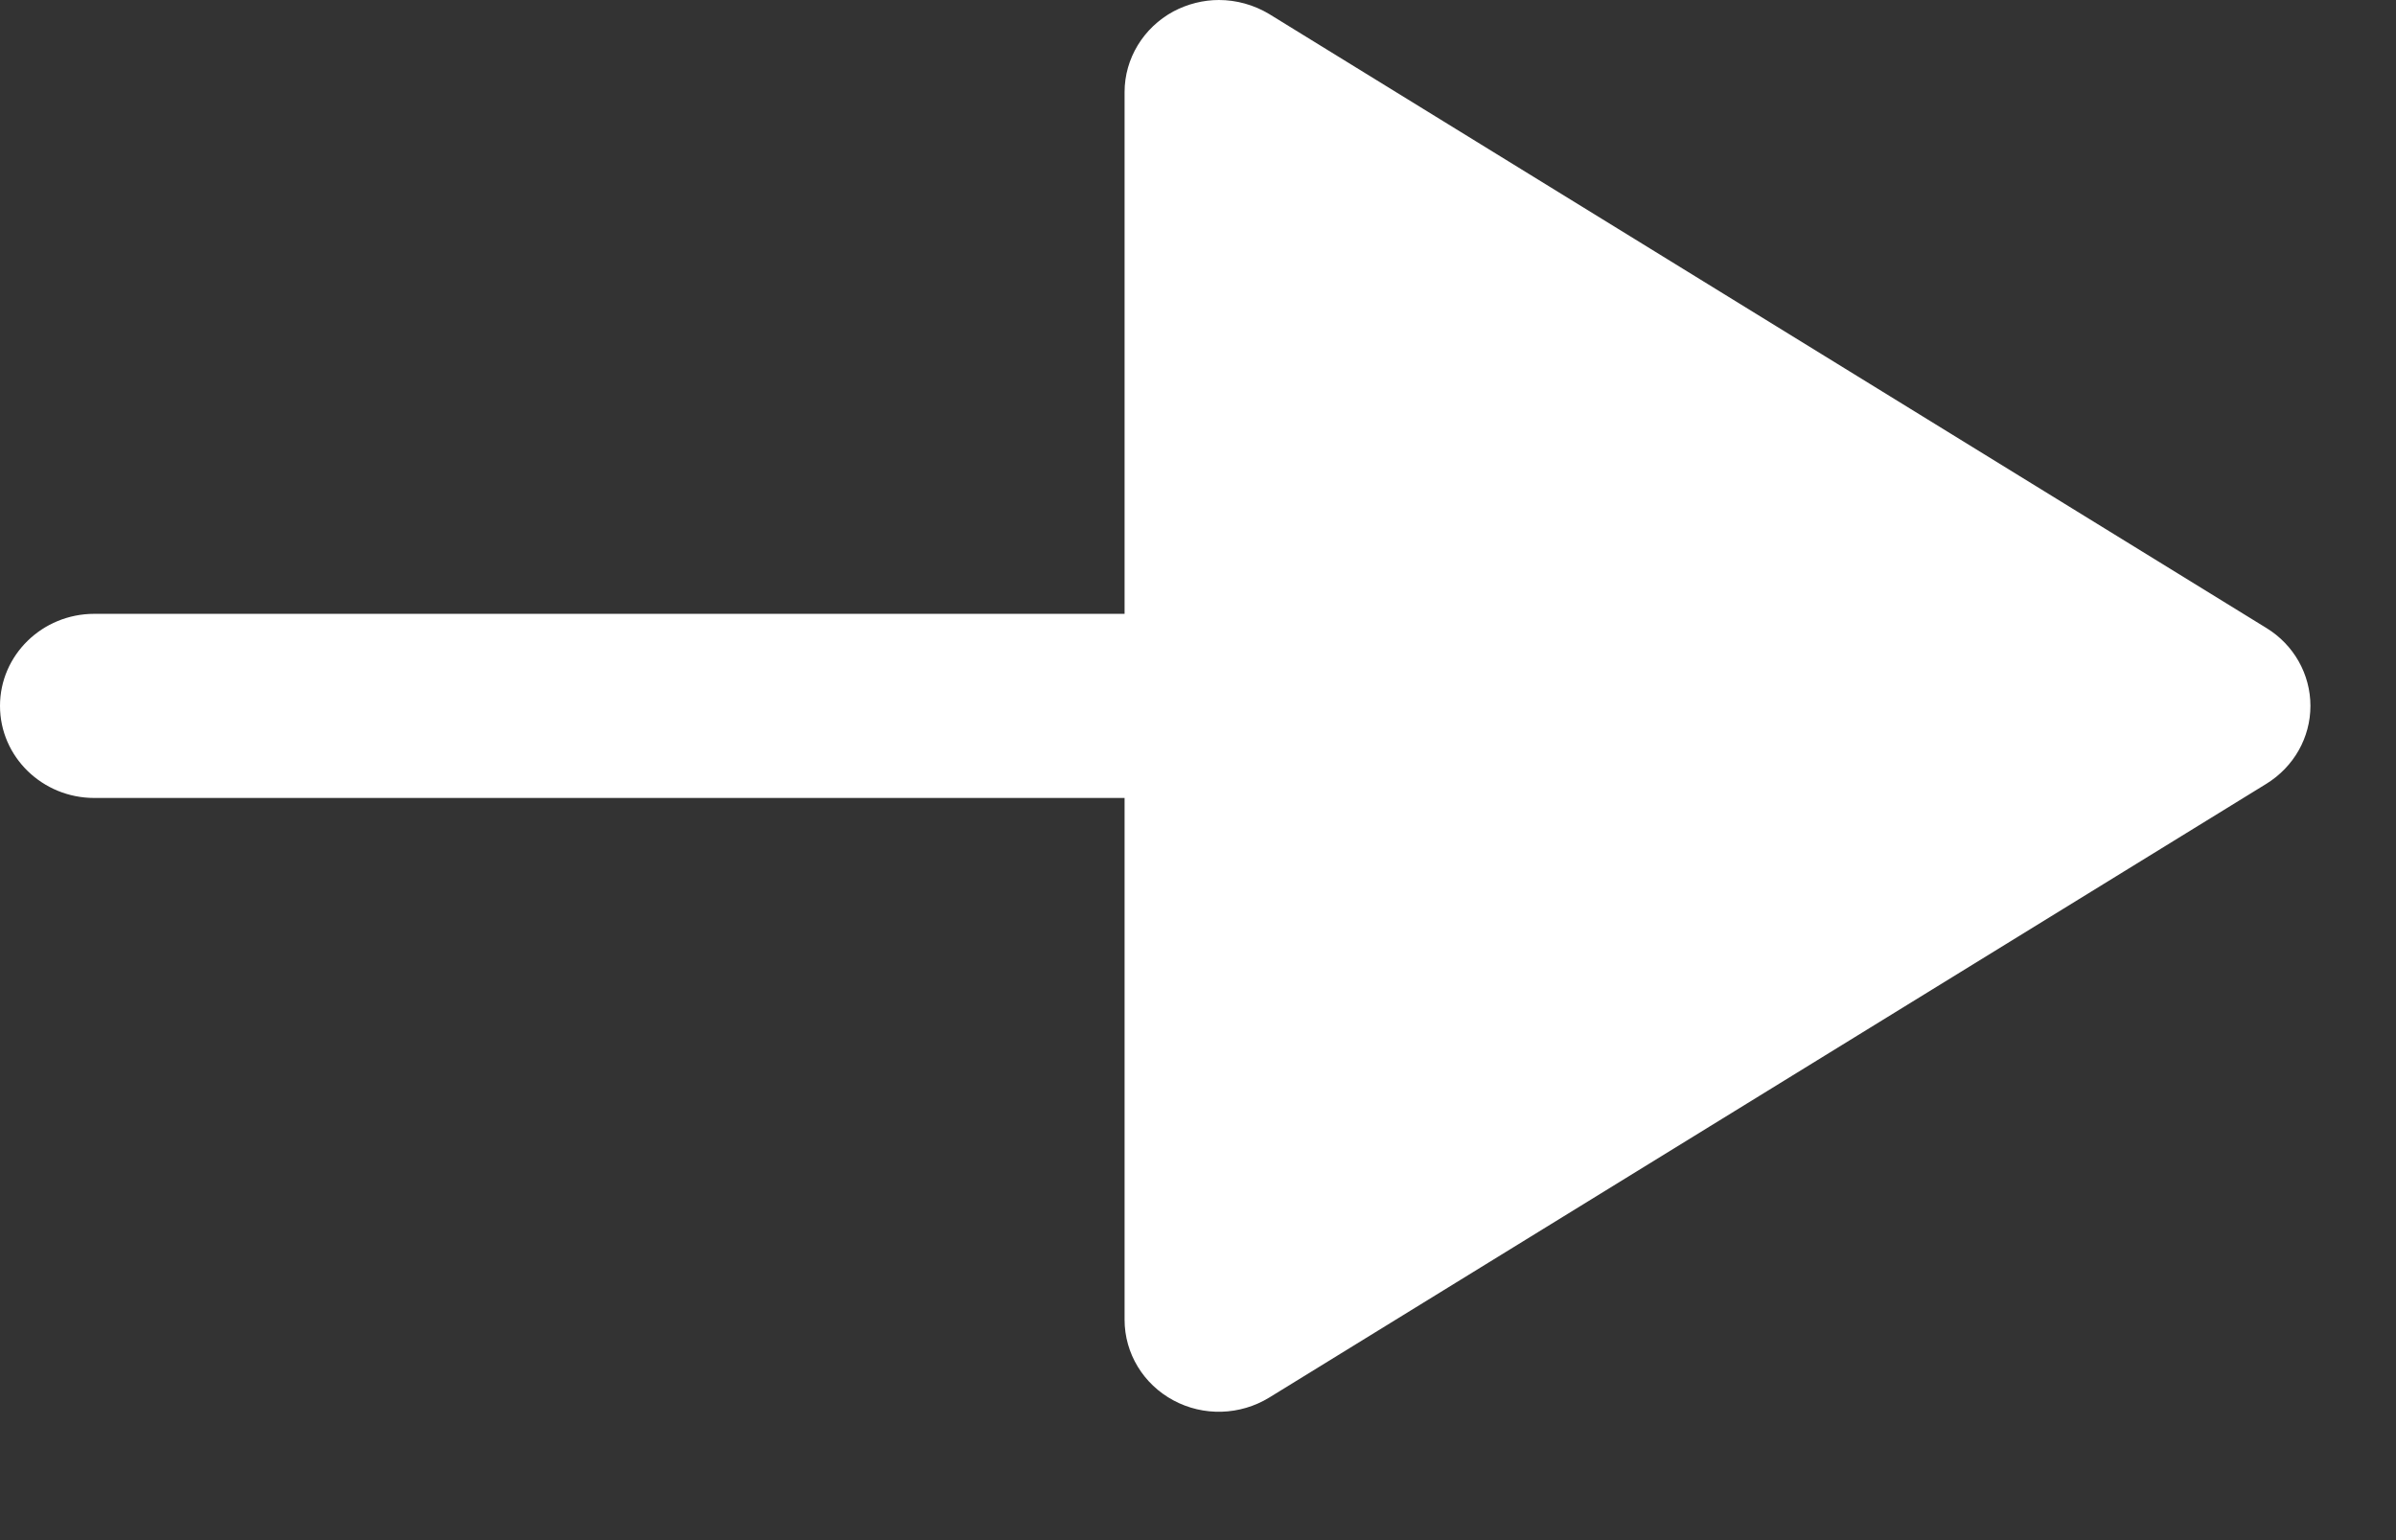 <svg width="14" height="9" viewBox="0 0 14 9" fill="none" xmlns="http://www.w3.org/2000/svg">
<rect x="0" y="0" width="14" height="9" fill="#333333" stroke="none"/>
<path d="M6.856 0.067C6.681 0.162 6.571 0.342 6.571 0.538V3.587H0.551C0.247 3.587 0 3.828 0 4.125C0 4.422 0.247 4.663 0.551 4.663H6.571V7.712C6.571 7.909 6.681 8.089 6.856 8.183C7.032 8.278 7.246 8.271 7.416 8.167L13.243 4.58C13.403 4.481 13.5 4.31 13.5 4.125C13.5 3.94 13.403 3.768 13.243 3.67L7.416 0.082C7.326 0.028 7.224 0 7.122 0C7.031 0 6.939 0.023 6.856 0.067Z" fill="white"/>
</svg>
